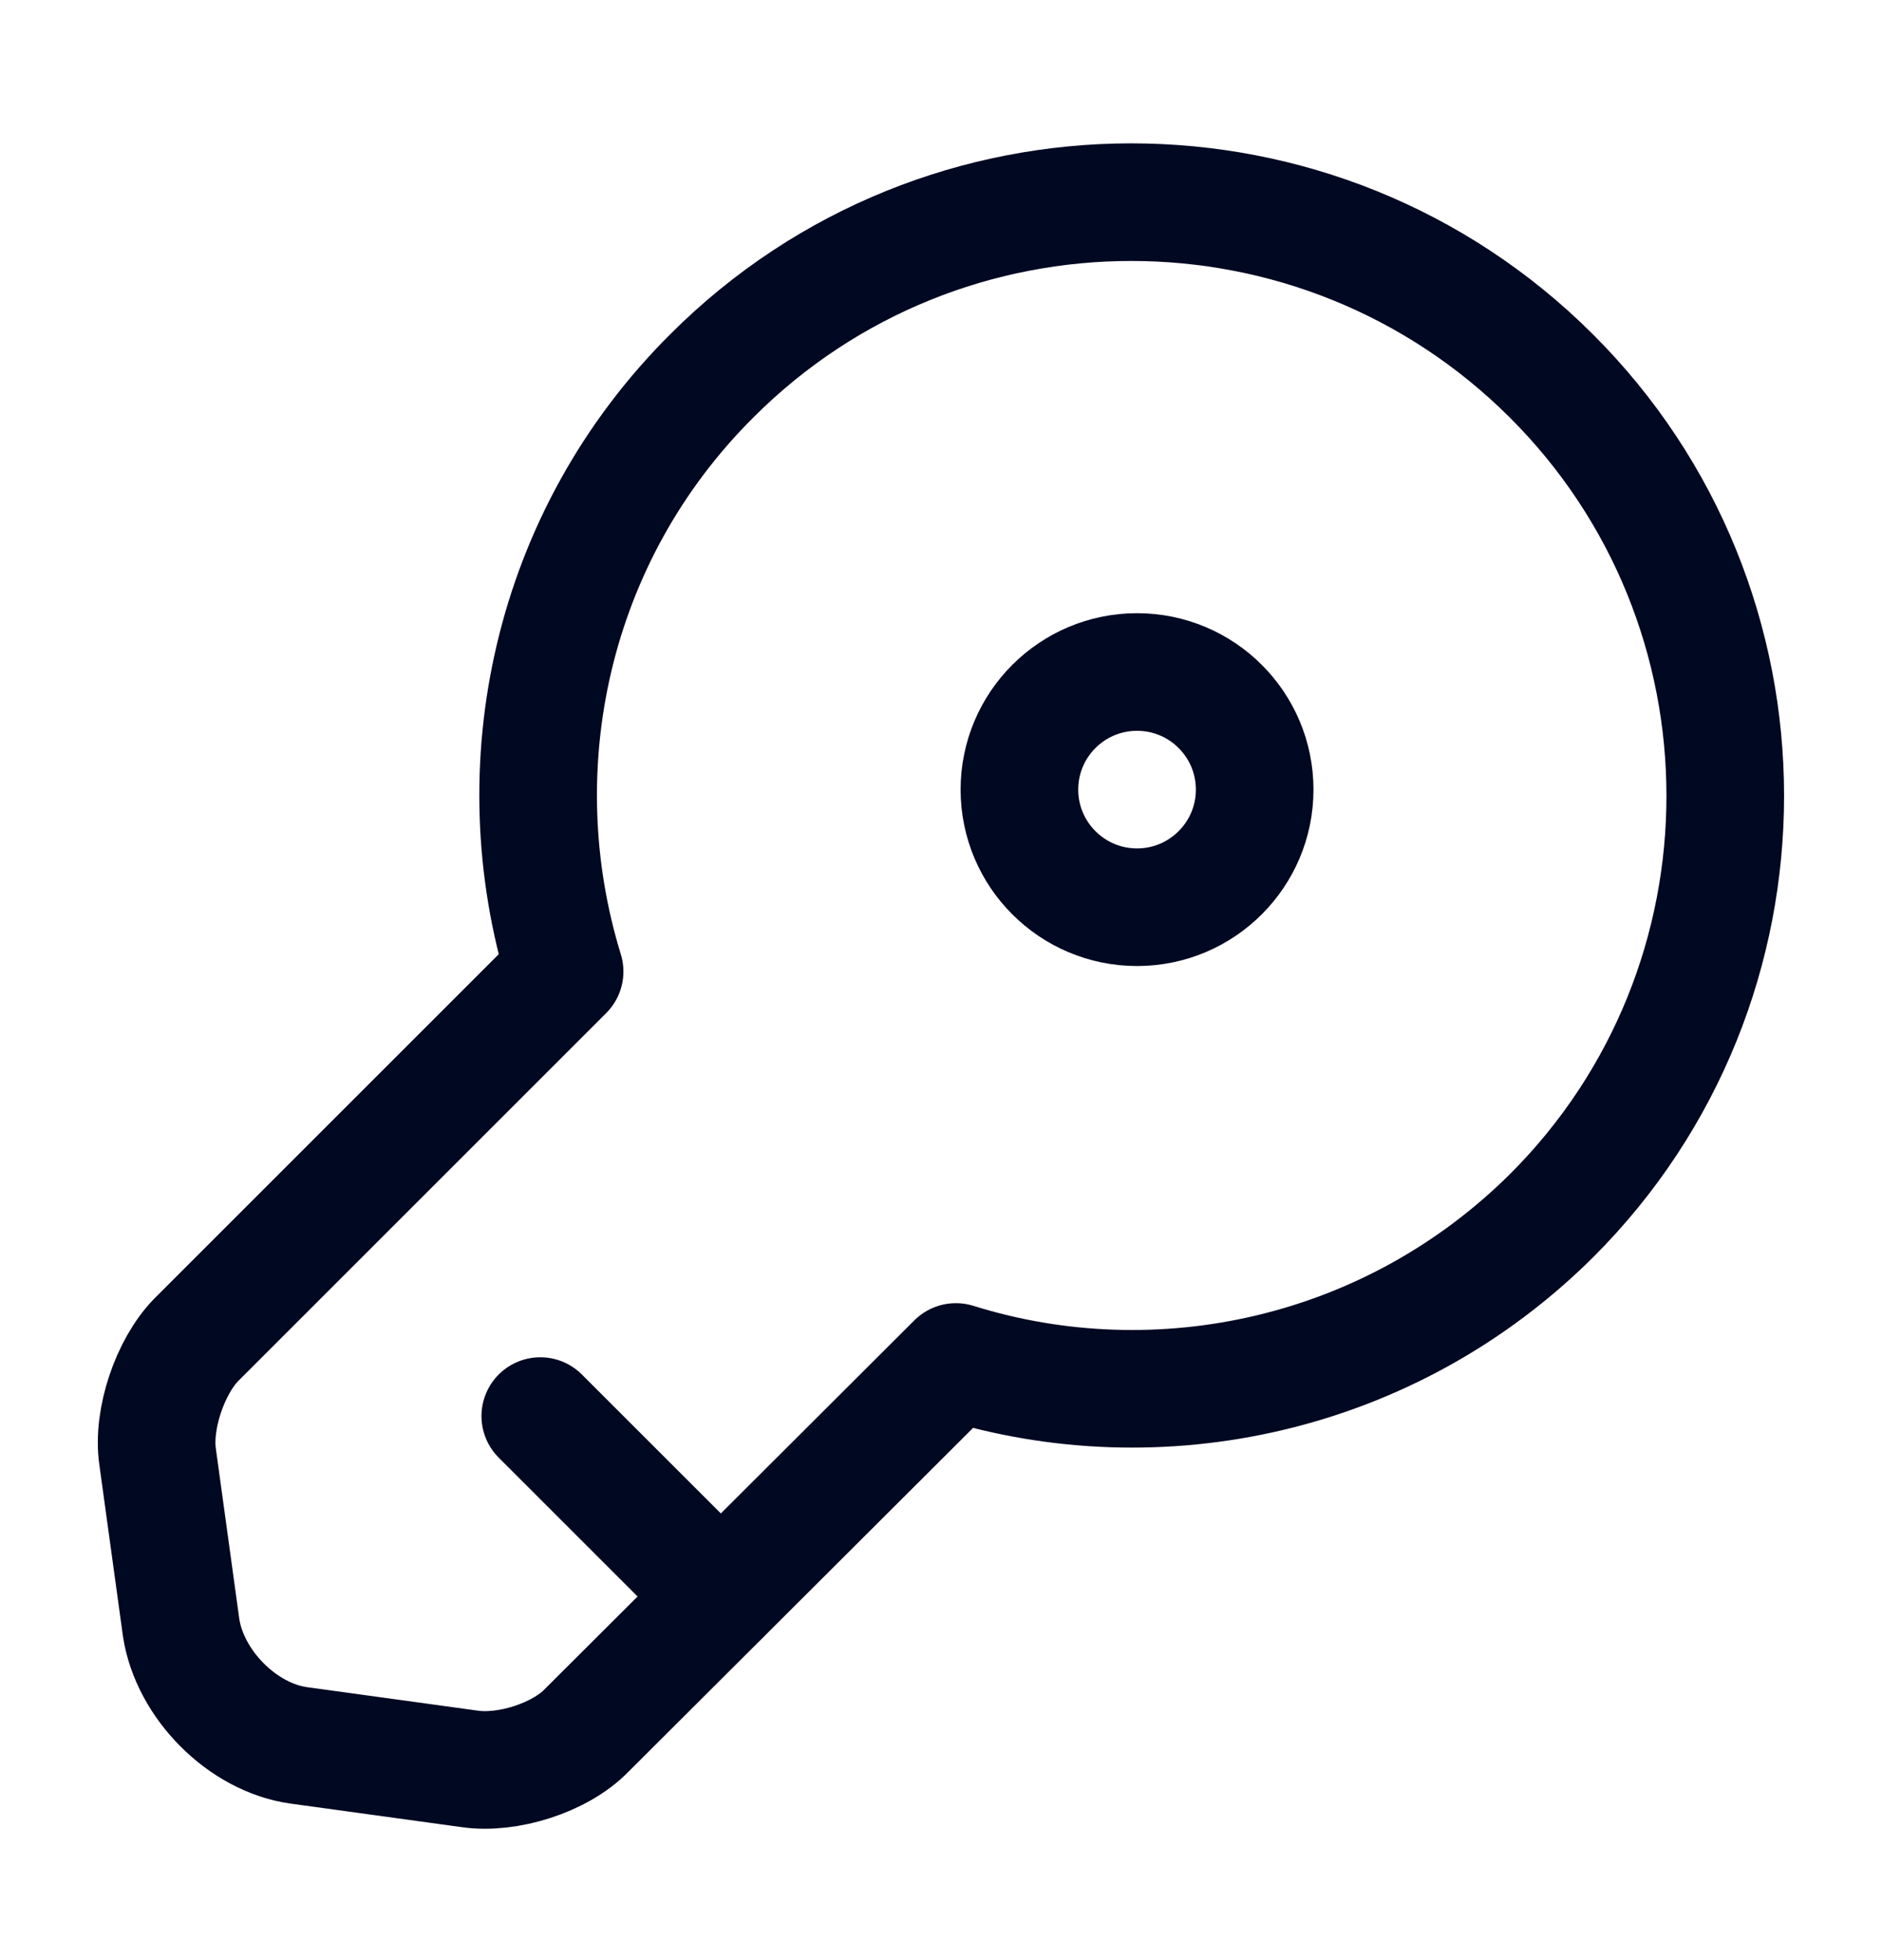 <svg width="24" height="25" viewBox="0 0 24 25" fill="none" xmlns="http://www.w3.org/2000/svg">
<g clip-path="url(#clip0_93_506)">
<mask id="mask0_93_506" style="mask-type:luminance" maskUnits="userSpaceOnUse" x="0" y="0" width="24" height="25">
<path d="M24 0.571H0V24.571H24V0.571Z" fill="white"/>
</mask>
<g mask="url(#mask0_93_506)">
<path d="M19.79 15.501C17.73 17.551 14.78 18.181 12.19 17.371L7.48 22.071C7.14 22.421 6.47 22.631 5.99 22.561L3.81 22.261C3.09 22.161 2.42 21.481 2.31 20.761L2.01 18.581C1.94 18.101 2.17 17.431 2.5 17.091L7.2 12.391C6.4 9.791 7.02 6.841 9.08 4.791C12.03 1.841 16.82 1.841 19.78 4.791C22.74 7.741 22.74 12.551 19.79 15.501Z" stroke="#000822" stroke-width="1.5" stroke-miterlimit="10" stroke-linecap="round" stroke-linejoin="round"/>
<path d="M6.89 18.061L9.19 20.361" stroke="#000822" stroke-width="1.5" stroke-miterlimit="10" stroke-linecap="round" stroke-linejoin="round"/>
<path d="M14.5 11.571C15.328 11.571 16 10.899 16 10.071C16 9.242 15.328 8.571 14.5 8.571C13.672 8.571 13 9.242 13 10.071C13 10.899 13.672 11.571 14.5 11.571Z" stroke="#000822" stroke-width="1.5" stroke-linecap="round" stroke-linejoin="round"/>
</g>
</g>
<defs>
<clipPath id="clip0_93_506">
<rect width="24" height="24" fill="white" transform="translate(0 0.571)"/>
</clipPath>
</defs>
</svg>
